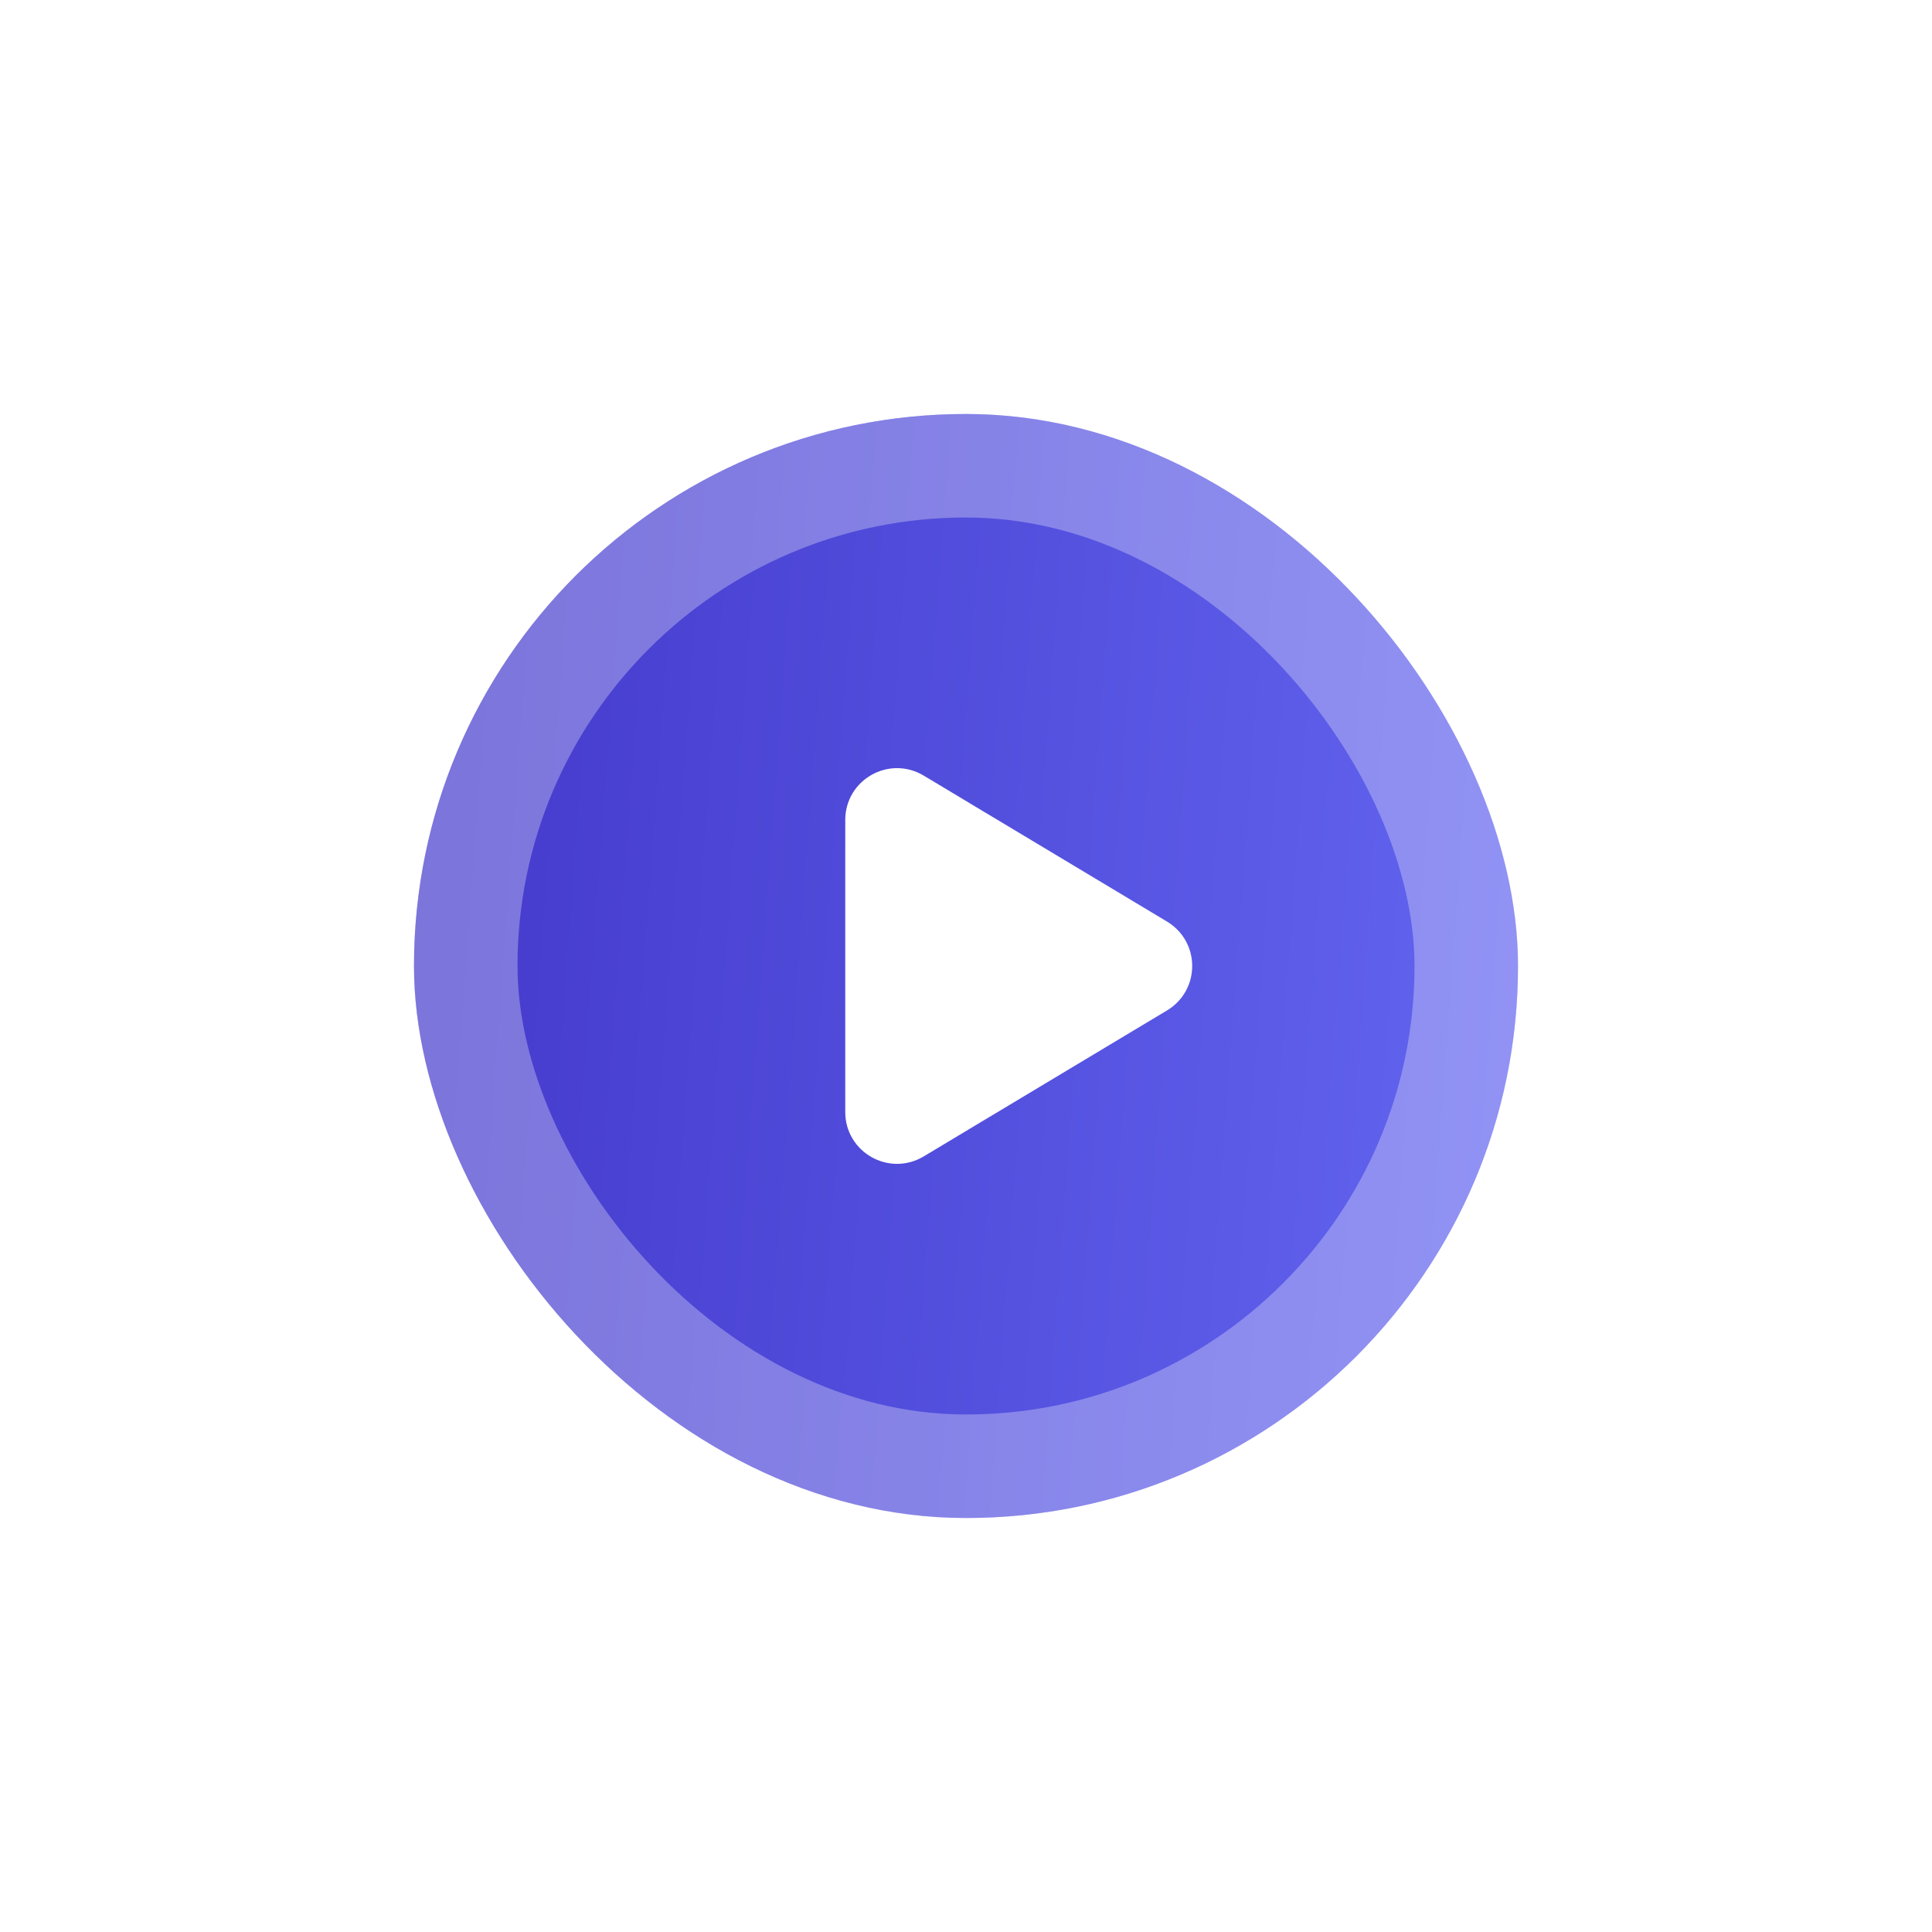 <svg width="56" height="56" viewBox="0 0 56 56" fill="none" xmlns="http://www.w3.org/2000/svg">
<g filter="url(#filter0_d_102_2104)">
<rect x="12" y="8" width="32" height="32" rx="16" fill="url(#paint0_linear_102_2104)"/>
<path d="M25 28.234V19.766C25 18.989 25.848 18.509 26.515 18.909L33.571 23.142C34.218 23.531 34.218 24.469 33.571 24.858L26.515 29.091C25.848 29.491 25 29.011 25 28.234Z" fill="white" stroke="white"/>
<rect x="13.5" y="9.5" width="29" height="29" rx="14.5" stroke="white" stroke-opacity="0.3" stroke-width="3"/>
</g>
<defs>
<filter id="filter0_d_102_2104" x="0" y="0" width="56" height="56" filterUnits="userSpaceOnUse" color-interpolation-filters="sRGB">
<feFlood flood-opacity="0" result="BackgroundImageFix"/>
<feColorMatrix in="SourceAlpha" type="matrix" values="0 0 0 0 0 0 0 0 0 0 0 0 0 0 0 0 0 0 127 0" result="hardAlpha"/>
<feOffset dy="4"/>
<feGaussianBlur stdDeviation="6"/>
<feComposite in2="hardAlpha" operator="out"/>
<feColorMatrix type="matrix" values="0 0 0 0 0.345 0 0 0 0 0.337 0 0 0 0 0.894 0 0 0 0.4 0"/>
<feBlend mode="normal" in2="BackgroundImageFix" result="effect1_dropShadow_102_2104"/>
<feBlend mode="normal" in="SourceGraphic" in2="effect1_dropShadow_102_2104" result="shape"/>
</filter>
<linearGradient id="paint0_linear_102_2104" x1="12" y1="8" x2="46.178" y2="10.526" gradientUnits="userSpaceOnUse">
<stop stop-color="#4338CA"/>
<stop offset="1" stop-color="#6366F1"/>
</linearGradient>
</defs>
</svg>
